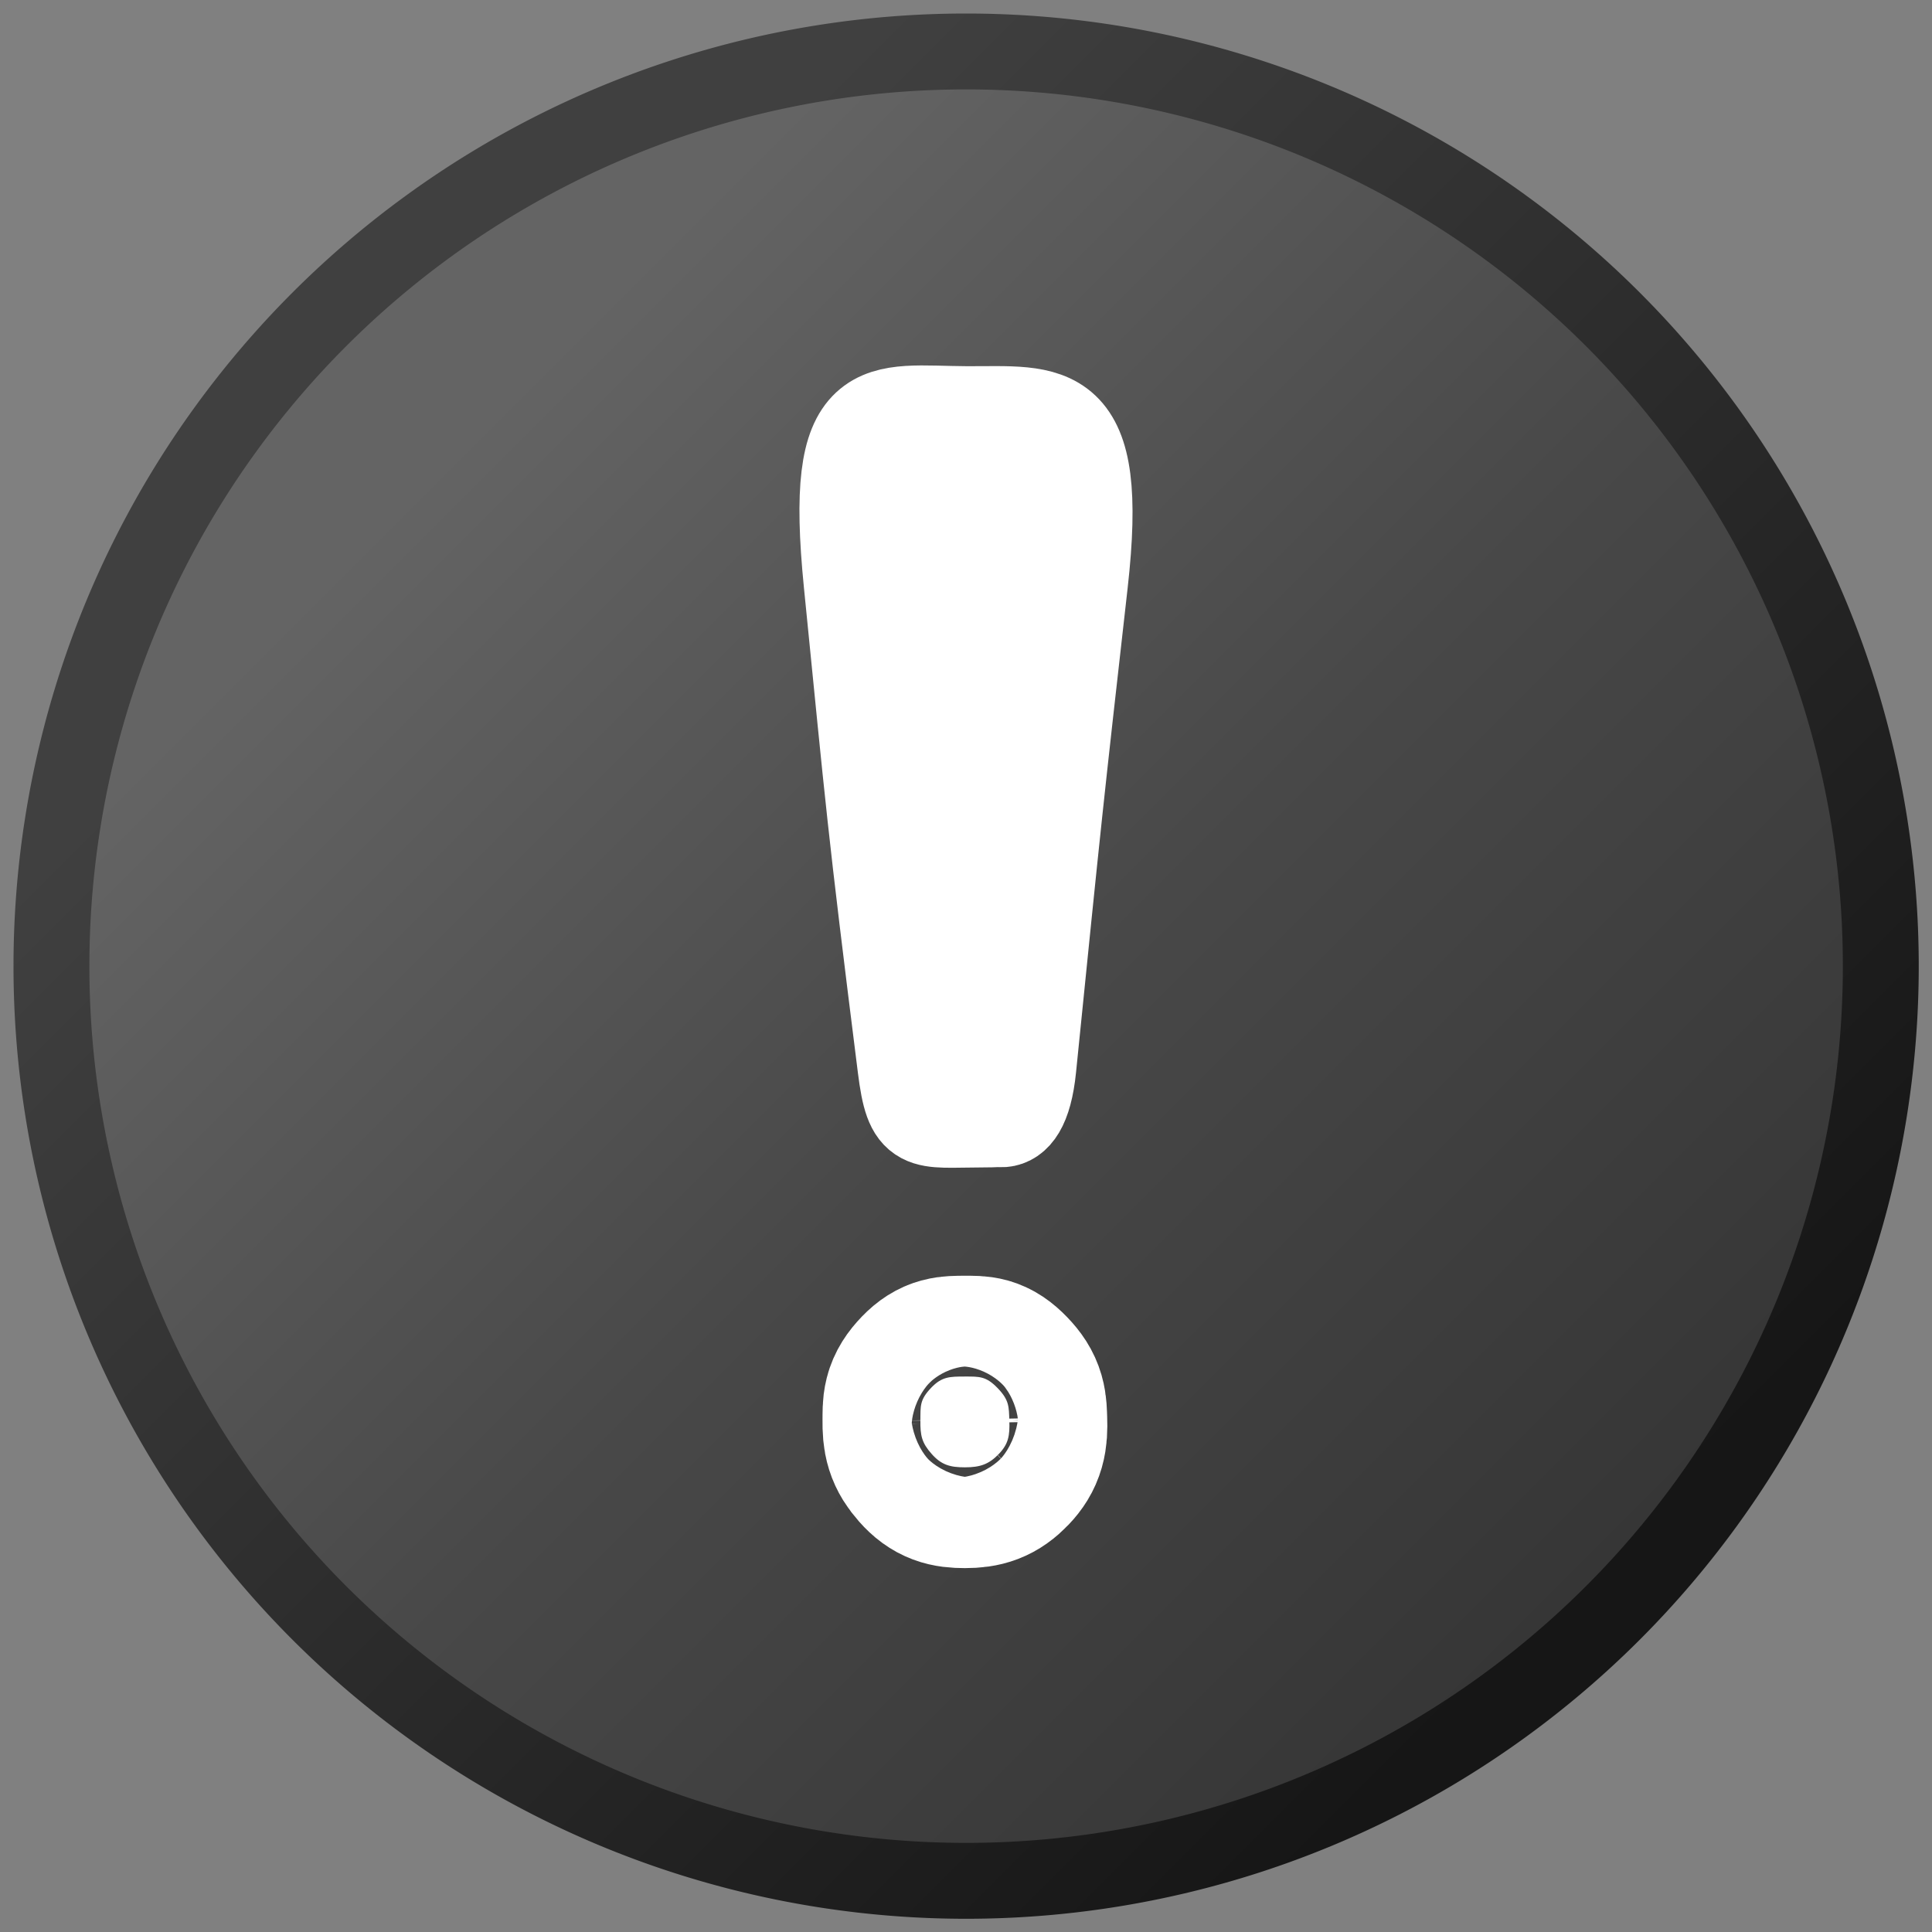 <?xml version="1.0" encoding="UTF-8" standalone="no"?>
<!-- Created with Inkscape (http://www.inkscape.org/) -->

<svg
   xmlns:osb="http://www.openswatchbook.org/uri/2009/osb"
   xmlns:dc="http://purl.org/dc/elements/1.1/"
   xmlns:cc="http://creativecommons.org/ns#"
   xmlns:rdf="http://www.w3.org/1999/02/22-rdf-syntax-ns#"
   xmlns:svg="http://www.w3.org/2000/svg"
   xmlns="http://www.w3.org/2000/svg"
   xmlns:xlink="http://www.w3.org/1999/xlink"
   xmlns:sodipodi="http://sodipodi.sourceforge.net/DTD/sodipodi-0.dtd"
   xmlns:inkscape="http://www.inkscape.org/namespaces/inkscape"
   width="64px"
   height="64px"
   id="svg2994"
   version="1.1"
   inkscape:version="0.48.5 r10040"
   sodipodi:docname="exclamation-in-ball32_mac.svg"
   inkscape:export-filename="/Users/aecreations/Documents/Graphics/Inkscape/Panic Button/icon.png"
   inkscape:export-xdpi="45"
   inkscape:export-ydpi="45">
  <rect width="100%" height="100%" fill="#808080" stroke="none"/>
  <defs
     id="defs2996">
    <linearGradient
       id="linearGradient3818">
      <stop
         id="stop3820"
         offset="0"
         style="stop-color:#404040;stop-opacity:1;" />
      <stop
         id="stop3824"
         offset="1"
         style="stop-color:#161616;stop-opacity:1;" />
    </linearGradient>
    <linearGradient
       id="linearGradient3782">
      <stop
         style="stop-color:#646464;stop-opacity:1;"
         offset="0"
         id="stop3784" />
      <stop
         id="stop3816"
         offset="0.512"
         style="stop-color:#484848;stop-opacity:1;" />
      <stop
         style="stop-color:#363636;stop-opacity:1;"
         offset="1"
         id="stop3786" />
    </linearGradient>
    <linearGradient
       inkscape:collect="always"
       xlink:href="#linearGradient3782"
       id="linearGradient3882"
       gradientUnits="userSpaceOnUse"
       x1="17.95"
       y1="27.159"
       x2="55.26"
       y2="64.469" />
    <linearGradient
       inkscape:collect="always"
       xlink:href="#linearGradient3818"
       id="linearGradient3884"
       gradientUnits="userSpaceOnUse"
       x1="17.95"
       y1="27.159"
       x2="55.26"
       y2="64.469" />
    <linearGradient
       y2="27.503"
       x2="26.622"
       y1="5.01"
       x1="4.406"
       gradientTransform="matrix(0.914,0,0,0.899,-42.261,6.373)"
       gradientUnits="userSpaceOnUse"
       id="linearGradient4671"
       xlink:href="#linearGradient10687"
       inkscape:collect="always" />
    <linearGradient
       y2="5.01"
       x2="4.406"
       y1="27.503"
       x1="26.622"
       gradientTransform="matrix(0.914,0,0,0.899,-42.261,6.373)"
       gradientUnits="userSpaceOnUse"
       id="linearGradient4669"
       xlink:href="#linearGradient10565"
       inkscape:collect="always" />
    <linearGradient
       y2="-14.906"
       x2="26.686"
       y1="-14.906"
       x1="16.122"
       gradientTransform="matrix(0.49,0,0,0.49,-8.961,25.425)"
       gradientUnits="userSpaceOnUse"
       id="linearGradient4665"
       xlink:href="#linearGradient10675-3"
       inkscape:collect="always" />
    <linearGradient
       gradientTransform="translate(-31.312,-27.831)"
       y2="25.097"
       x2="2.6"
       y1="29.563"
       x1="2.297"
       gradientUnits="userSpaceOnUse"
       id="linearGradient4660"
       xlink:href="#linearGradient4488"
       inkscape:collect="always" />
    <linearGradient
       y2="0.943"
       x2="17.008"
       y1="5.879"
       x1="16.966"
       gradientTransform="matrix(0.894,0,0,0.836,-40.332,-3.026)"
       gradientUnits="userSpaceOnUse"
       id="linearGradient4658"
       xlink:href="#linearGradient10667-0"
       inkscape:collect="always" />
    <linearGradient
       y2="22.48"
       x2="7.912"
       y1="27.124"
       x1="10.395"
       gradientTransform="matrix(0.564,0,0,0.554,-31.18,14.397)"
       gradientUnits="userSpaceOnUse"
       id="linearGradient4654"
       xlink:href="#linearGradient10712-8"
       inkscape:collect="always" />
    <linearGradient
       id="linearGradient4488">
      <stop
         style="stop-color:#562f13;stop-opacity:1;"
         offset="0"
         id="stop4490" />
      <stop
         style="stop-color:#934123;stop-opacity:1;"
         offset="1"
         id="stop4492" />
    </linearGradient>
    <linearGradient
       id="linearGradient10712">
      <stop
         id="stop10714"
         offset="0"
         style="stop-color:#cdc9ff;stop-opacity:1;" />
      <stop
         id="stop10716"
         offset="1"
         style="stop-color:#fdfdff;stop-opacity:1;" />
    </linearGradient>
    <linearGradient
       id="linearGradient10706">
      <stop
         id="stop10708"
         offset="0"
         style="stop-color:#ffffff;stop-opacity:0" />
      <stop
         id="stop10710"
         offset="1"
         style="stop-color:#55478b;stop-opacity:1;" />
    </linearGradient>
    <linearGradient
       id="linearGradient10687">
      <stop
         style="stop-color:#a59ccc;stop-opacity:1;"
         offset="0"
         id="stop10689" />
      <stop
         style="stop-color:#514484;stop-opacity:1;"
         offset="1"
         id="stop10691" />
    </linearGradient>
    <linearGradient
       id="linearGradient10675">
      <stop
         style="stop-color:#e3e1eb;stop-opacity:1;"
         offset="0"
         id="stop10677" />
      <stop
         style="stop-color:#9b85e3;stop-opacity:1;"
         offset="1"
         id="stop10679" />
    </linearGradient>
    <linearGradient
       id="linearGradient10667">
      <stop
         style="stop-color:#9082be;stop-opacity:1;"
         offset="0"
         id="stop10669" />
      <stop
         style="stop-color:#d2cce4;stop-opacity:1;"
         offset="1"
         id="stop10671" />
    </linearGradient>
    <linearGradient
       id="linearGradient10565">
      <stop
         style="stop-color:#d1cdff;stop-opacity:1;"
         offset="0"
         id="stop10567" />
      <stop
         style="stop-color:#f0f0ff;stop-opacity:1;"
         offset="1"
         id="stop10569" />
    </linearGradient>
    <linearGradient
       inkscape:collect="always"
       xlink:href="#linearGradient10565"
       id="linearGradient10571"
       x1="26.622"
       y1="27.503"
       x2="4.406"
       y2="5.01"
       gradientUnits="userSpaceOnUse"
       gradientTransform="matrix(0.914,0,0,0.899,-0.636,1.645)" />
    <linearGradient
       inkscape:collect="always"
       xlink:href="#linearGradient10687"
       id="linearGradient10693"
       x1="4.406"
       y1="5.01"
       x2="26.622"
       y2="27.503"
       gradientUnits="userSpaceOnUse"
       gradientTransform="matrix(0.914,0,0,0.899,-0.636,1.645)" />
    <linearGradient
       gradientTransform="matrix(1.07,0,0,1,-13.369,23.897)"
       gradientUnits="userSpaceOnUse"
       y2="1.324"
       x2="17.059"
       y1="5.879"
       x1="16.966"
       id="linearGradient3791"
       xlink:href="#linearGradient10667-0"
       inkscape:collect="always" />
    <linearGradient
       gradientTransform="matrix(0.675,0,0,0.662,6.473,9.631)"
       gradientUnits="userSpaceOnUse"
       y2="22.48"
       x2="7.912"
       y1="27.124"
       x1="10.395"
       id="linearGradient10728-8"
       xlink:href="#linearGradient10712-8"
       inkscape:collect="always" />
    <linearGradient
       gradientTransform="matrix(0.586,0,0,0.586,12.561,-5.434)"
       gradientUnits="userSpaceOnUse"
       y2="-14.906"
       x2="26.686"
       y1="-14.906"
       x1="16.122"
       id="linearGradient10681-8"
       xlink:href="#linearGradient10675-3"
       inkscape:collect="always" />
    <linearGradient
       id="linearGradient10565-4">
      <stop
         id="stop10567-6"
         offset="0"
         style="stop-color:#ada5ff;stop-opacity:1;" />
      <stop
         id="stop10569-7"
         offset="1"
         style="stop-color:#f0f0ff;stop-opacity:1;" />
    </linearGradient>
    <linearGradient
       id="linearGradient10667-0">
      <stop
         id="stop10669-8"
         offset="0"
         style="stop-color:#7b1914;stop-opacity:1;" />
      <stop
         id="stop10671-3"
         offset="1"
         style="stop-color:#d56d67;stop-opacity:1;" />
    </linearGradient>
    <linearGradient
       id="linearGradient10675-3">
      <stop
         id="stop10677-4"
         offset="0"
         style="stop-color:#e6e6e6;stop-opacity:1;" />
      <stop
         id="stop10679-9"
         offset="1"
         style="stop-color:#808080;stop-opacity:1;" />
    </linearGradient>
    <linearGradient
       id="linearGradient10687-1">
      <stop
         id="stop10689-3"
         offset="0"
         style="stop-color:#a59ccc;stop-opacity:1;" />
      <stop
         id="stop10691-2"
         offset="1"
         style="stop-color:#514484;stop-opacity:1;" />
    </linearGradient>
    <linearGradient
       id="linearGradient10706-0">
      <stop
         style="stop-color:#ffffff;stop-opacity:0"
         offset="0"
         id="stop10708-4" />
      <stop
         style="stop-color:#55478b;stop-opacity:1;"
         offset="1"
         id="stop10710-6" />
    </linearGradient>
    <linearGradient
       id="linearGradient10712-8">
      <stop
         style="stop-color:#a87c68;stop-opacity:1;"
         offset="0"
         id="stop10714-6" />
      <stop
         style="stop-color:#e7d9d3;stop-opacity:1;"
         offset="1"
         id="stop10716-6" />
    </linearGradient>
    <linearGradient
       osb:paint="solid"
       id="linearGradient10774">
      <stop
         id="stop10776"
         offset="0"
         style="stop-color:#ffffff;stop-opacity:1;" />
    </linearGradient>
    <linearGradient
       inkscape:collect="always"
       xlink:href="#linearGradient10712-8"
       id="linearGradient9451"
       gradientUnits="userSpaceOnUse"
       gradientTransform="matrix(0.675,0,0,0.662,-28.632,10.804)"
       x1="10.395"
       y1="27.124"
       x2="7.912"
       y2="22.48" />
    <linearGradient
       inkscape:collect="always"
       xlink:href="#linearGradient10667-0"
       id="linearGradient9455"
       gradientUnits="userSpaceOnUse"
       gradientTransform="matrix(1.07,0,0,1,-37.681,-1.454)"
       x1="16.966"
       y1="5.879"
       x2="17.059"
       y2="1.324" />
    <linearGradient
       inkscape:collect="always"
       xlink:href="#linearGradient10675-3"
       id="linearGradient9458"
       gradientUnits="userSpaceOnUse"
       gradientTransform="matrix(0.586,0,0,0.586,-9.817,19.746)"
       x1="16.122"
       y1="-14.906"
       x2="26.686"
       y2="-14.906" />
    <linearGradient
       y2="-14.906"
       x2="26.686"
       y1="-14.906"
       x1="16.122"
       gradientTransform="matrix(1.056,-2.1425195e-8,0,1.056,32.303,-8.814)"
       gradientUnits="userSpaceOnUse"
       id="linearGradient8861"
       xlink:href="#linearGradient10675-0"
       inkscape:collect="always" />
    <linearGradient
       y2="1.324"
       x2="17.059"
       y1="5.879"
       x1="16.966"
       gradientTransform="matrix(1.926,-6.0812152e-8,5.6850449e-8,1.801,-25.338,52.595)"
       gradientUnits="userSpaceOnUse"
       id="linearGradient8858"
       xlink:href="#linearGradient10667-3"
       inkscape:collect="always" />
    <linearGradient
       y2="22.48"
       x2="7.912"
       y1="27.124"
       x1="10.395"
       gradientTransform="matrix(1.215,0,0,1.192,17.933,24.668)"
       gradientUnits="userSpaceOnUse"
       id="linearGradient8854"
       xlink:href="#linearGradient10712-0"
       inkscape:collect="always" />
    <linearGradient
       id="linearGradient10774-3"
       osb:paint="solid">
      <stop
         style="stop-color:#ffffff;stop-opacity:1;"
         offset="0"
         id="stop10776-8" />
    </linearGradient>
    <linearGradient
       id="linearGradient10712-0">
      <stop
         id="stop10714-8"
         offset="0"
         style="stop-color:#cdc9ff;stop-opacity:1;" />
      <stop
         id="stop10716-7"
         offset="1"
         style="stop-color:#fdfdff;stop-opacity:1;" />
    </linearGradient>
    <linearGradient
       id="linearGradient10706-6">
      <stop
         id="stop10708-6"
         offset="0"
         style="stop-color:#ffffff;stop-opacity:0" />
      <stop
         id="stop10710-2"
         offset="1"
         style="stop-color:#55478b;stop-opacity:1;" />
    </linearGradient>
    <linearGradient
       id="linearGradient10687-8">
      <stop
         style="stop-color:#a59ccc;stop-opacity:1;"
         offset="0"
         id="stop10689-2" />
      <stop
         style="stop-color:#514484;stop-opacity:1;"
         offset="1"
         id="stop10691-1" />
    </linearGradient>
    <linearGradient
       id="linearGradient10675-0">
      <stop
         style="stop-color:#e3e1eb;stop-opacity:1;"
         offset="0"
         id="stop10677-2" />
      <stop
         style="stop-color:#9b85e3;stop-opacity:1;"
         offset="1"
         id="stop10679-6" />
    </linearGradient>
    <linearGradient
       id="linearGradient10667-3">
      <stop
         style="stop-color:#a79ccc;stop-opacity:1;"
         offset="0"
         id="stop10669-7" />
      <stop
         style="stop-color:#eeebf5;stop-opacity:1;"
         offset="1"
         id="stop10671-5" />
    </linearGradient>
    <linearGradient
       id="linearGradient10565-3">
      <stop
         style="stop-color:#ada5ff;stop-opacity:1;"
         offset="0"
         id="stop10567-3" />
      <stop
         style="stop-color:#f0f0ff;stop-opacity:1;"
         offset="1"
         id="stop10569-4" />
    </linearGradient>
    <linearGradient
       y2="64.469"
       x2="55.26"
       y1="27.159"
       x1="17.95"
       gradientUnits="userSpaceOnUse"
       id="linearGradient8504"
       xlink:href="#linearGradient3782-1"
       inkscape:collect="always" />
    <linearGradient
       y2="64.469"
       x2="55.26"
       y1="27.159"
       x1="17.95"
       gradientUnits="userSpaceOnUse"
       id="linearGradient8494"
       xlink:href="#linearGradient9103"
       inkscape:collect="always" />
    <linearGradient
       y2="64.469"
       x2="55.26"
       y1="27.159"
       x1="17.95"
       gradientUnits="userSpaceOnUse"
       id="linearGradient8492"
       xlink:href="#linearGradient3818-0"
       inkscape:collect="always" />
    <linearGradient
       gradientTransform="matrix(0.885,0,0,0.885,-0.631,-4.878)"
       y2="64.469"
       x2="55.26"
       y1="27.159"
       x1="17.95"
       gradientUnits="userSpaceOnUse"
       id="linearGradient8490"
       xlink:href="#linearGradient3782-1"
       inkscape:collect="always" />
    <linearGradient
       y2="64.469"
       x2="55.26"
       y1="27.159"
       x1="17.95"
       gradientUnits="userSpaceOnUse"
       id="linearGradient3884-8"
       xlink:href="#linearGradient3818-0"
       inkscape:collect="always" />
    <linearGradient
       y2="64.469"
       x2="55.26"
       y1="27.159"
       x1="17.95"
       gradientUnits="userSpaceOnUse"
       id="linearGradient3882-3"
       xlink:href="#linearGradient3782-1"
       inkscape:collect="always" />
    <linearGradient
       id="linearGradient3782-1">
      <stop
         id="stop3784-36"
         offset="0"
         style="stop-color:#bfb5fb;stop-opacity:1;" />
      <stop
         style="stop-color:#998af8;stop-opacity:1;"
         offset="0.512"
         id="stop3816-4" />
      <stop
         id="stop3786-5"
         offset="1"
         style="stop-color:#604bb5;stop-opacity:1;" />
    </linearGradient>
    <linearGradient
       id="linearGradient3818-0">
      <stop
         style="stop-color:#a59bcd;stop-opacity:1;"
         offset="0"
         id="stop3820-7" />
      <stop
         style="stop-color:#262040;stop-opacity:1;"
         offset="1"
         id="stop3824-7" />
    </linearGradient>
    <linearGradient
       id="linearGradient8496">
      <stop
         style="stop-color:#d8d4ff;stop-opacity:1;"
         offset="0"
         id="stop8498" />
      <stop
         id="stop8500"
         offset="0.512"
         style="stop-color:#9084c0;stop-opacity:1;" />
      <stop
         style="stop-color:#483c78;stop-opacity:1;"
         offset="1"
         id="stop8502" />
    </linearGradient>
    <linearGradient
       id="linearGradient9103">
      <stop
         id="stop9105"
         offset="0"
         style="stop-color:#a597f9;stop-opacity:1;" />
      <stop
         id="stop9107"
         offset="1"
         style="stop-color:#3c327e;stop-opacity:1;" />
    </linearGradient>
    <linearGradient
       inkscape:collect="always"
       xlink:href="#linearGradient10712-0"
       id="linearGradient9891"
       gradientUnits="userSpaceOnUse"
       gradientTransform="matrix(1.215,0,0,1.192,-55.975,-8.525)"
       x1="10.395"
       y1="27.124"
       x2="7.912"
       y2="22.48" />
    <linearGradient
       inkscape:collect="always"
       xlink:href="#linearGradient10667-3"
       id="linearGradient9895"
       gradientUnits="userSpaceOnUse"
       gradientTransform="matrix(1.926,-6.0812152e-8,5.6850449e-8,1.801,-49.972,-24.588)"
       x1="16.966"
       y1="5.879"
       x2="17.059"
       y2="1.324" />
    <linearGradient
       inkscape:collect="always"
       xlink:href="#linearGradient10675-0"
       id="linearGradient9898"
       gradientUnits="userSpaceOnUse"
       gradientTransform="matrix(1.056,-2.1425195e-8,0,1.056,-41.704,18.297)"
       x1="16.122"
       y1="-14.906"
       x2="26.686"
       y2="-14.906" />
    <linearGradient
       inkscape:collect="always"
       xlink:href="#linearGradient3782-1"
       id="linearGradient9911"
       gradientUnits="userSpaceOnUse"
       x1="17.95"
       y1="27.159"
       x2="55.26"
       y2="64.469" />
    <linearGradient
       inkscape:collect="always"
       xlink:href="#linearGradient9103"
       id="linearGradient9913"
       gradientUnits="userSpaceOnUse"
       x1="17.95"
       y1="27.159"
       x2="55.26"
       y2="64.469" />
    <linearGradient
       inkscape:collect="always"
       xlink:href="#linearGradient3782-1"
       id="linearGradient9920"
       gradientUnits="userSpaceOnUse"
       x1="17.95"
       y1="27.159"
       x2="55.26"
       y2="64.469" />
    <linearGradient
       inkscape:collect="always"
       xlink:href="#linearGradient9103"
       id="linearGradient9922"
       gradientUnits="userSpaceOnUse"
       x1="17.95"
       y1="27.159"
       x2="55.26"
       y2="64.469" />
    <filter
       id="filter4333"
       inkscape:label="Clean edges"
       inkscape:menu="ABCs"
       inkscape:menu-tooltip="Removes or decreases glows and jaggeries around objects edges after applying some filters"
       height="1"
       width="1"
       y="0"
       x="0"
       color-interpolation-filters="sRGB">
      <feGaussianBlur
         id="feGaussianBlur4335"
         result="result6"
         stdDeviation="0.4" />
      <feComposite
         in2="result6"
         id="feComposite4337"
         operator="in"
         in="SourceGraphic"
         result="result7" />
      <feComposite
         in2="result7"
         id="feComposite4339"
         operator="in"
         result="result8"
         in="result7" />
    </filter>
    <linearGradient
       inkscape:collect="always"
       xlink:href="#linearGradient10712-8"
       id="linearGradient5730"
       gradientUnits="userSpaceOnUse"
       gradientTransform="matrix(0.564,0,0,0.554,10.445,9.669)"
       x1="10.395"
       y1="27.124"
       x2="7.912"
       y2="22.48" />
    <linearGradient
       inkscape:collect="always"
       xlink:href="#linearGradient10667-0"
       id="linearGradient5734"
       gradientUnits="userSpaceOnUse"
       gradientTransform="matrix(0.894,0,0,0.836,-9.02,24.805)"
       x1="16.966"
       y1="5.879"
       x2="17.008"
       y2="0.943" />
    <linearGradient
       inkscape:collect="always"
       xlink:href="#linearGradient10675-3"
       id="linearGradient5737"
       gradientUnits="userSpaceOnUse"
       gradientTransform="matrix(0.49,0,0,0.49,15.057,-6.856)"
       x1="16.122"
       y1="-14.906"
       x2="26.686"
       y2="-14.906" />
    <linearGradient
       inkscape:collect="always"
       xlink:href="#linearGradient4488"
       id="linearGradient4494"
       x1="2.297"
       y1="29.563"
       x2="2.6"
       y2="25.097"
       gradientUnits="userSpaceOnUse" />
    <linearGradient
       id="linearGradient3818-1">
      <stop
         id="stop3820-6"
         offset="0"
         style="stop-color:#7e7b7b;stop-opacity:1;" />
      <stop
         id="stop3824-4"
         offset="1"
         style="stop-color:#453b3b;stop-opacity:1;" />
    </linearGradient>
    <linearGradient
       id="linearGradient3782-3">
      <stop
         style="stop-color:#acacac;stop-opacity:0.98;"
         offset="0"
         id="stop3784-3" />
      <stop
         style="stop-color:#5a5656;stop-opacity:0.98;"
         offset="1"
         id="stop3786-0" />
    </linearGradient>
    <linearGradient
       inkscape:collect="always"
       xlink:href="#linearGradient3782-3"
       id="linearGradient3882-4"
       gradientUnits="userSpaceOnUse"
       x1="16.61"
       y1="25.818"
       x2="54.257"
       y2="63.465" />
    <linearGradient
       inkscape:collect="always"
       xlink:href="#linearGradient3818-1"
       id="linearGradient3884-0"
       gradientUnits="userSpaceOnUse"
       x1="16.61"
       y1="25.818"
       x2="54.257"
       y2="63.465" />
    <linearGradient
       y2="74.818"
       x2="65.61"
       y1="26.482"
       x1="17.274"
       gradientUnits="userSpaceOnUse"
       id="linearGradient3884-5"
       xlink:href="#linearGradient3818-7"
       inkscape:collect="always" />
    <linearGradient
       y2="74.818"
       x2="65.61"
       y1="26.482"
       x1="17.274"
       gradientUnits="userSpaceOnUse"
       id="linearGradient3882-2"
       xlink:href="#linearGradient3782-9"
       inkscape:collect="always" />
    <linearGradient
       id="linearGradient3782-9">
      <stop
         id="stop3784-0"
         offset="0"
         style="stop-color:#ffa603;stop-opacity:0.98;" />
      <stop
         id="stop3786-1"
         offset="1"
         style="stop-color:#ff3c03;stop-opacity:0.98;" />
    </linearGradient>
    <linearGradient
       id="linearGradient3818-7">
      <stop
         style="stop-color:#c49317;stop-opacity:1;"
         offset="0"
         id="stop3820-4" />
      <stop
         style="stop-color:#9f2424;stop-opacity:1;"
         offset="1"
         id="stop3824-9" />
    </linearGradient>
    <linearGradient
       id="linearGradient3782-5">
      <stop
         id="stop3784-9"
         offset="0"
         style="stop-color:#ffa603;stop-opacity:0.98;" />
      <stop
         style="stop-color:#ff8903;stop-opacity:0.98;"
         offset="0.319"
         id="stop3816-8" />
      <stop
         id="stop3786-8"
         offset="1"
         style="stop-color:#ff3c03;stop-opacity:0.98;" />
    </linearGradient>
    <linearGradient
       id="linearGradient3818-8">
      <stop
         style="stop-color:#c49317;stop-opacity:1;"
         offset="0"
         id="stop3820-2" />
      <stop
         style="stop-color:#9f2424;stop-opacity:1;"
         offset="1"
         id="stop3824-8" />
    </linearGradient>
    <linearGradient
       id="linearGradient4488-7">
      <stop
         style="stop-color:#562f13;stop-opacity:1;"
         offset="0"
         id="stop4490-3" />
      <stop
         style="stop-color:#934123;stop-opacity:1;"
         offset="1"
         id="stop4492-4" />
    </linearGradient>
    <linearGradient
       id="linearGradient10712-86">
      <stop
         id="stop10714-3"
         offset="0"
         style="stop-color:#cdc9ff;stop-opacity:1;" />
      <stop
         id="stop10716-0"
         offset="1"
         style="stop-color:#fdfdff;stop-opacity:1;" />
    </linearGradient>
    <linearGradient
       id="linearGradient10706-4">
      <stop
         id="stop10708-9"
         offset="0"
         style="stop-color:#ffffff;stop-opacity:0" />
      <stop
         id="stop10710-4"
         offset="1"
         style="stop-color:#55478b;stop-opacity:1;" />
    </linearGradient>
    <linearGradient
       id="linearGradient10687-5">
      <stop
         style="stop-color:#a59ccc;stop-opacity:1;"
         offset="0"
         id="stop10689-21" />
      <stop
         style="stop-color:#514484;stop-opacity:1;"
         offset="1"
         id="stop10691-26" />
    </linearGradient>
    <linearGradient
       id="linearGradient10675-4">
      <stop
         style="stop-color:#e3e1eb;stop-opacity:1;"
         offset="0"
         id="stop10677-0" />
      <stop
         style="stop-color:#9b85e3;stop-opacity:1;"
         offset="1"
         id="stop10679-69" />
    </linearGradient>
    <linearGradient
       id="linearGradient10667-6">
      <stop
         style="stop-color:#9082be;stop-opacity:1;"
         offset="0"
         id="stop10669-9" />
      <stop
         style="stop-color:#d2cce4;stop-opacity:1;"
         offset="1"
         id="stop10671-0" />
    </linearGradient>
    <linearGradient
       id="linearGradient10565-1">
      <stop
         style="stop-color:#d1cdff;stop-opacity:1;"
         offset="0"
         id="stop10567-0" />
      <stop
         style="stop-color:#f0f0ff;stop-opacity:1;"
         offset="1"
         id="stop10569-0" />
    </linearGradient>
    <linearGradient
       gradientTransform="matrix(1.07,0,0,1,-13.369,23.897)"
       gradientUnits="userSpaceOnUse"
       y2="1.324"
       x2="17.059"
       y1="5.879"
       x1="16.966"
       id="linearGradient3791-9"
       xlink:href="#linearGradient10667-0-6"
       inkscape:collect="always" />
    <linearGradient
       gradientTransform="matrix(0.675,0,0,0.662,6.473,9.631)"
       gradientUnits="userSpaceOnUse"
       y2="22.48"
       x2="7.912"
       y1="27.124"
       x1="10.395"
       id="linearGradient10728-8-7"
       xlink:href="#linearGradient10712-8-9"
       inkscape:collect="always" />
    <linearGradient
       gradientTransform="matrix(0.586,0,0,0.586,12.561,-5.434)"
       gradientUnits="userSpaceOnUse"
       y2="-14.906"
       x2="26.686"
       y1="-14.906"
       x1="16.122"
       id="linearGradient10681-8-2"
       xlink:href="#linearGradient10675-3-6"
       inkscape:collect="always" />
    <linearGradient
       id="linearGradient10565-4-9">
      <stop
         id="stop10567-6-2"
         offset="0"
         style="stop-color:#ada5ff;stop-opacity:1;" />
      <stop
         id="stop10569-7-6"
         offset="1"
         style="stop-color:#f0f0ff;stop-opacity:1;" />
    </linearGradient>
    <linearGradient
       id="linearGradient10667-0-6">
      <stop
         id="stop10669-8-2"
         offset="0"
         style="stop-color:#7b1914;stop-opacity:1;" />
      <stop
         id="stop10671-3-4"
         offset="1"
         style="stop-color:#d56d67;stop-opacity:1;" />
    </linearGradient>
    <linearGradient
       id="linearGradient10675-3-6">
      <stop
         id="stop10677-4-6"
         offset="0"
         style="stop-color:#e6e6e6;stop-opacity:1;" />
      <stop
         id="stop10679-9-5"
         offset="1"
         style="stop-color:#808080;stop-opacity:1;" />
    </linearGradient>
    <linearGradient
       id="linearGradient10687-1-7">
      <stop
         id="stop10689-3-1"
         offset="0"
         style="stop-color:#a59ccc;stop-opacity:1;" />
      <stop
         id="stop10691-2-5"
         offset="1"
         style="stop-color:#514484;stop-opacity:1;" />
    </linearGradient>
    <linearGradient
       id="linearGradient10706-0-4">
      <stop
         style="stop-color:#ffffff;stop-opacity:0"
         offset="0"
         id="stop10708-4-4" />
      <stop
         style="stop-color:#55478b;stop-opacity:1;"
         offset="1"
         id="stop10710-6-1" />
    </linearGradient>
    <linearGradient
       id="linearGradient10712-8-9">
      <stop
         style="stop-color:#a87c68;stop-opacity:1;"
         offset="0"
         id="stop10714-6-7" />
      <stop
         style="stop-color:#e7d9d3;stop-opacity:1;"
         offset="1"
         id="stop10716-6-7" />
    </linearGradient>
    <linearGradient
       osb:paint="solid"
       id="linearGradient10774-7">
      <stop
         id="stop10776-7"
         offset="0"
         style="stop-color:#ffffff;stop-opacity:1;" />
    </linearGradient>
    <linearGradient
       inkscape:collect="always"
       xlink:href="#linearGradient10712-8-9"
       id="linearGradient9451-7"
       gradientUnits="userSpaceOnUse"
       gradientTransform="matrix(0.675,0,0,0.662,-28.632,10.804)"
       x1="10.395"
       y1="27.124"
       x2="7.912"
       y2="22.48" />
    <linearGradient
       inkscape:collect="always"
       xlink:href="#linearGradient10667-0-6"
       id="linearGradient9455-8"
       gradientUnits="userSpaceOnUse"
       gradientTransform="matrix(1.07,0,0,1,-37.681,-1.454)"
       x1="16.966"
       y1="5.879"
       x2="17.059"
       y2="1.324" />
    <linearGradient
       inkscape:collect="always"
       xlink:href="#linearGradient10675-3-6"
       id="linearGradient9458-4"
       gradientUnits="userSpaceOnUse"
       gradientTransform="matrix(0.586,0,0,0.586,-9.817,19.746)"
       x1="16.122"
       y1="-14.906"
       x2="26.686"
       y2="-14.906" />
    <linearGradient
       y2="-14.906"
       x2="26.686"
       y1="-14.906"
       x1="16.122"
       gradientTransform="matrix(1.056,-2.1425195e-8,0,1.056,32.303,-8.814)"
       gradientUnits="userSpaceOnUse"
       id="linearGradient8861-4"
       xlink:href="#linearGradient10675-0-7"
       inkscape:collect="always" />
    <linearGradient
       y2="1.324"
       x2="17.059"
       y1="5.879"
       x1="16.966"
       gradientTransform="matrix(1.926,-6.0812152e-8,5.6850449e-8,1.801,-25.338,52.595)"
       gradientUnits="userSpaceOnUse"
       id="linearGradient8858-8"
       xlink:href="#linearGradient10667-3-2"
       inkscape:collect="always" />
    <linearGradient
       y2="22.48"
       x2="7.912"
       y1="27.124"
       x1="10.395"
       gradientTransform="matrix(1.215,0,0,1.192,17.933,24.668)"
       gradientUnits="userSpaceOnUse"
       id="linearGradient8854-5"
       xlink:href="#linearGradient10712-0-0"
       inkscape:collect="always" />
    <linearGradient
       id="linearGradient10774-3-1"
       osb:paint="solid">
      <stop
         style="stop-color:#ffffff;stop-opacity:1;"
         offset="0"
         id="stop10776-8-1" />
    </linearGradient>
    <linearGradient
       id="linearGradient10712-0-0">
      <stop
         id="stop10714-8-8"
         offset="0"
         style="stop-color:#cdc9ff;stop-opacity:1;" />
      <stop
         id="stop10716-7-1"
         offset="1"
         style="stop-color:#fdfdff;stop-opacity:1;" />
    </linearGradient>
    <linearGradient
       id="linearGradient10706-6-0">
      <stop
         id="stop10708-6-4"
         offset="0"
         style="stop-color:#ffffff;stop-opacity:0" />
      <stop
         id="stop10710-2-1"
         offset="1"
         style="stop-color:#55478b;stop-opacity:1;" />
    </linearGradient>
    <linearGradient
       id="linearGradient10687-8-6">
      <stop
         style="stop-color:#a59ccc;stop-opacity:1;"
         offset="0"
         id="stop10689-2-0" />
      <stop
         style="stop-color:#514484;stop-opacity:1;"
         offset="1"
         id="stop10691-1-2" />
    </linearGradient>
    <linearGradient
       id="linearGradient10675-0-7">
      <stop
         style="stop-color:#e3e1eb;stop-opacity:1;"
         offset="0"
         id="stop10677-2-0" />
      <stop
         style="stop-color:#9b85e3;stop-opacity:1;"
         offset="1"
         id="stop10679-6-6" />
    </linearGradient>
    <linearGradient
       id="linearGradient10667-3-2">
      <stop
         style="stop-color:#a79ccc;stop-opacity:1;"
         offset="0"
         id="stop10669-7-3" />
      <stop
         style="stop-color:#eeebf5;stop-opacity:1;"
         offset="1"
         id="stop10671-5-9" />
    </linearGradient>
    <linearGradient
       id="linearGradient10565-3-6">
      <stop
         style="stop-color:#ada5ff;stop-opacity:1;"
         offset="0"
         id="stop10567-3-4" />
      <stop
         style="stop-color:#f0f0ff;stop-opacity:1;"
         offset="1"
         id="stop10569-4-4" />
    </linearGradient>
    <linearGradient
       y2="64.469"
       x2="55.26"
       y1="27.159"
       x1="17.95"
       gradientUnits="userSpaceOnUse"
       id="linearGradient8504-9"
       xlink:href="#linearGradient3782-1-7"
       inkscape:collect="always" />
    <linearGradient
       y2="64.469"
       x2="55.26"
       y1="27.159"
       x1="17.95"
       gradientUnits="userSpaceOnUse"
       id="linearGradient8494-1"
       xlink:href="#linearGradient9103-4"
       inkscape:collect="always" />
    <linearGradient
       y2="64.469"
       x2="55.26"
       y1="27.159"
       x1="17.95"
       gradientUnits="userSpaceOnUse"
       id="linearGradient8492-8"
       xlink:href="#linearGradient3818-0-1"
       inkscape:collect="always" />
    <linearGradient
       gradientTransform="matrix(0.885,0,0,0.885,-0.631,-4.878)"
       y2="64.469"
       x2="55.26"
       y1="27.159"
       x1="17.95"
       gradientUnits="userSpaceOnUse"
       id="linearGradient8490-7"
       xlink:href="#linearGradient3782-1-7"
       inkscape:collect="always" />
    <linearGradient
       y2="64.469"
       x2="55.26"
       y1="27.159"
       x1="17.95"
       gradientUnits="userSpaceOnUse"
       id="linearGradient3884-8-7"
       xlink:href="#linearGradient3818-0-1"
       inkscape:collect="always" />
    <linearGradient
       y2="64.469"
       x2="55.26"
       y1="27.159"
       x1="17.95"
       gradientUnits="userSpaceOnUse"
       id="linearGradient3882-3-2"
       xlink:href="#linearGradient3782-1-7"
       inkscape:collect="always" />
    <linearGradient
       id="linearGradient3782-1-7">
      <stop
         id="stop3784-36-9"
         offset="0"
         style="stop-color:#bfb5fb;stop-opacity:1;" />
      <stop
         style="stop-color:#998af8;stop-opacity:1;"
         offset="0.512"
         id="stop3816-4-4" />
      <stop
         id="stop3786-5-5"
         offset="1"
         style="stop-color:#604bb5;stop-opacity:1;" />
    </linearGradient>
    <linearGradient
       id="linearGradient3818-0-1">
      <stop
         style="stop-color:#a59bcd;stop-opacity:1;"
         offset="0"
         id="stop3820-7-8" />
      <stop
         style="stop-color:#262040;stop-opacity:1;"
         offset="1"
         id="stop3824-7-9" />
    </linearGradient>
    <linearGradient
       id="linearGradient8496-4">
      <stop
         style="stop-color:#d8d4ff;stop-opacity:1;"
         offset="0"
         id="stop8498-6" />
      <stop
         id="stop8500-2"
         offset="0.512"
         style="stop-color:#9084c0;stop-opacity:1;" />
      <stop
         style="stop-color:#483c78;stop-opacity:1;"
         offset="1"
         id="stop8502-1" />
    </linearGradient>
    <linearGradient
       id="linearGradient9103-4">
      <stop
         id="stop9105-7"
         offset="0"
         style="stop-color:#a597f9;stop-opacity:1;" />
      <stop
         id="stop9107-5"
         offset="1"
         style="stop-color:#3c327e;stop-opacity:1;" />
    </linearGradient>
    <linearGradient
       inkscape:collect="always"
       xlink:href="#linearGradient10712-0-0"
       id="linearGradient9891-1"
       gradientUnits="userSpaceOnUse"
       gradientTransform="matrix(1.215,0,0,1.192,-55.975,-8.525)"
       x1="10.395"
       y1="27.124"
       x2="7.912"
       y2="22.48" />
    <linearGradient
       inkscape:collect="always"
       xlink:href="#linearGradient10667-3-2"
       id="linearGradient9895-8"
       gradientUnits="userSpaceOnUse"
       gradientTransform="matrix(1.926,-6.0812152e-8,5.6850449e-8,1.801,-49.972,-24.588)"
       x1="16.966"
       y1="5.879"
       x2="17.059"
       y2="1.324" />
    <linearGradient
       inkscape:collect="always"
       xlink:href="#linearGradient10675-0-7"
       id="linearGradient9898-7"
       gradientUnits="userSpaceOnUse"
       gradientTransform="matrix(1.056,-2.1425195e-8,0,1.056,-41.704,18.297)"
       x1="16.122"
       y1="-14.906"
       x2="26.686"
       y2="-14.906" />
    <linearGradient
       inkscape:collect="always"
       xlink:href="#linearGradient3782-1-7"
       id="linearGradient9911-2"
       gradientUnits="userSpaceOnUse"
       x1="17.95"
       y1="27.159"
       x2="55.26"
       y2="64.469" />
    <linearGradient
       inkscape:collect="always"
       xlink:href="#linearGradient9103-4"
       id="linearGradient9913-0"
       gradientUnits="userSpaceOnUse"
       x1="17.95"
       y1="27.159"
       x2="55.26"
       y2="64.469" />
    <filter
       id="filter4333-0"
       inkscape:label="Clean edges"
       inkscape:menu="ABCs"
       inkscape:menu-tooltip="Removes or decreases glows and jaggeries around objects edges after applying some filters"
       height="1"
       width="1"
       y="0"
       x="0"
       color-interpolation-filters="sRGB">
      <feGaussianBlur
         id="feGaussianBlur4335-5"
         result="result6"
         stdDeviation="0.4" />
      <feComposite
         in2="result6"
         id="feComposite4337-7"
         operator="in"
         in="SourceGraphic"
         result="result7" />
      <feComposite
         in2="result7"
         id="feComposite4339-7"
         operator="in"
         result="result8"
         in="result7" />
    </filter>
    <linearGradient
       id="linearGradient3818-1-4">
      <stop
         id="stop3820-6-0"
         offset="0"
         style="stop-color:#7e7b7b;stop-opacity:1;" />
      <stop
         id="stop3824-4-0"
         offset="1"
         style="stop-color:#453b3b;stop-opacity:1;" />
    </linearGradient>
    <linearGradient
       id="linearGradient3782-3-5">
      <stop
         style="stop-color:#acacac;stop-opacity:0.98;"
         offset="0"
         id="stop3784-3-8" />
      <stop
         style="stop-color:#5a5656;stop-opacity:0.98;"
         offset="1"
         id="stop3786-0-7" />
    </linearGradient>
    <linearGradient
       inkscape:collect="always"
       xlink:href="#linearGradient3782-3-5"
       id="linearGradient3882-4-5"
       gradientUnits="userSpaceOnUse"
       x1="16.61"
       y1="25.818"
       x2="54.257"
       y2="63.465" />
    <linearGradient
       inkscape:collect="always"
       xlink:href="#linearGradient3818-1-4"
       id="linearGradient3884-0-4"
       gradientUnits="userSpaceOnUse"
       x1="16.61"
       y1="25.818"
       x2="54.257"
       y2="63.465" />
    <linearGradient
       y2="74.818"
       x2="65.61"
       y1="26.482"
       x1="17.274"
       gradientUnits="userSpaceOnUse"
       id="linearGradient3884-5-4"
       xlink:href="#linearGradient3818-7-0"
       inkscape:collect="always" />
    <linearGradient
       y2="74.818"
       x2="65.61"
       y1="26.482"
       x1="17.274"
       gradientUnits="userSpaceOnUse"
       id="linearGradient3882-2-1"
       xlink:href="#linearGradient3782-9-8"
       inkscape:collect="always" />
    <linearGradient
       id="linearGradient3782-9-8">
      <stop
         id="stop3784-0-6"
         offset="0"
         style="stop-color:#ffa603;stop-opacity:0.98;" />
      <stop
         id="stop3786-1-9"
         offset="1"
         style="stop-color:#ff3c03;stop-opacity:0.98;" />
    </linearGradient>
    <linearGradient
       id="linearGradient3818-7-0">
      <stop
         style="stop-color:#c49317;stop-opacity:1;"
         offset="0"
         id="stop3820-4-4" />
      <stop
         style="stop-color:#9f2424;stop-opacity:1;"
         offset="1"
         id="stop3824-9-4" />
    </linearGradient>
    <linearGradient
       y2="74.818"
       x2="65.61"
       y1="28.607"
       x1="19.399"
       gradientUnits="userSpaceOnUse"
       id="linearGradient3884-3"
       xlink:href="#linearGradient3818-9"
       inkscape:collect="always" />
    <linearGradient
       y2="74.818"
       x2="65.61"
       y1="28.607"
       x1="19.399"
       gradientUnits="userSpaceOnUse"
       id="linearGradient3882-6"
       xlink:href="#linearGradient3782-32"
       inkscape:collect="always" />
    <linearGradient
       id="linearGradient3782-32">
      <stop
         id="stop3784-4"
         offset="0"
         style="stop-color:#ffa603;stop-opacity:0.98;" />
      <stop
         style="stop-color:#ff8903;stop-opacity:0.98;"
         offset="0.319"
         id="stop3816-3" />
      <stop
         id="stop3786-9"
         offset="1"
         style="stop-color:#ff3c03;stop-opacity:0.98;" />
    </linearGradient>
    <linearGradient
       id="linearGradient3818-9">
      <stop
         style="stop-color:#c49317;stop-opacity:1;"
         offset="0"
         id="stop3820-29" />
      <stop
         style="stop-color:#9f2424;stop-opacity:1;"
         offset="1"
         id="stop3824-41" />
    </linearGradient>
  </defs>
  <sodipodi:namedview
     id="base"
     pagecolor="#ffffff"
     bordercolor="#666666"
     borderopacity="1.0"
     inkscape:pageopacity="0.0"
     inkscape:pageshadow="2"
     inkscape:zoom="5.6568542"
     inkscape:cx="4.3447006"
     inkscape:cy="28.926137"
     inkscape:current-layer="layer1"
     showgrid="true"
     inkscape:document-units="px"
     inkscape:grid-bbox="true"
     inkscape:snap-global="false"
     inkscape:window-width="1280"
     inkscape:window-height="667"
     inkscape:window-x="0"
     inkscape:window-y="0"
     inkscape:window-maximized="1">
    <inkscape:grid
       type="xygrid"
       id="grid3002"
       empspacing="1"
       visible="true"
       enabled="true"
       snapvisiblegridlinesonly="true" />
  </sodipodi:namedview>
  <g
     id="layer1"
     inkscape:label="Layer 1"
     inkscape:groupmode="layer">
    <path
       sodipodi:type="arc"
       style="opacity:1;fill:url(#linearGradient3882);fill-opacity:1;fill-rule:nonzero;stroke:url(#linearGradient3884);stroke-width:2.489;stroke-miterlimit:4;stroke-opacity:1;stroke-dasharray:none;stroke-dashoffset:0"
       id="path3004"
       sodipodi:cx="35"
       sodipodi:cy="44"
       sodipodi:rx="30"
       sodipodi:ry="30"
       d="M 65,44 A 30,30 0 1 1 5,44 30,30 0 1 1 65,44 z"
       transform="matrix(1.01,0,0,1.01,-3.346,-12.435)" />
    <g
       id="g5495"
       transform="translate(-0.038,0.123)">
      <path
         sodipodi:nodetypes="sssssssss"
         inkscape:connector-curvature="0"
         id="path2998"
         d="m 7.727,12.045 c 0.007,0.189 -0.012,0.291 -0.133,0.414 -0.128,0.13 -0.24,0.167 -0.435,0.167 -0.186,0 -0.299,-0.028 -0.425,-0.167 -0.125,-0.137 -0.145,-0.226 -0.143,-0.414 0.002,-0.181 -0.011,-0.255 0.14,-0.408 C 6.866,11.501 6.965,11.5 7.159,11.5 c 0.186,0 0.271,-0.005 0.419,0.144 0.148,0.149 0.143,0.23 0.149,0.402 z"
         style="fill:#ffffff;fill-opacity:1;fill-rule:nonzero;stroke:#ffffff;stroke-width:2.5;stroke-linecap:square;stroke-linejoin:miter;stroke-miterlimit:4;stroke-opacity:1;stroke-dashoffset:9.69"
         transform="matrix(2.594,0,0,2.671,13.43,14.76)" />
      <path
         style="fill:#ffffff;fill-opacity:1;stroke:#ffffff;stroke-width:3.17px;stroke-linecap:butt;stroke-linejoin:round;stroke-opacity:1"
         d="m 32.604,36.678 c 0,0 1.914,0.285 -0.062,0.287 -1.973,0.003 -2.261,0.249 -2.512,-1.744 -1.03,-8.188 -1.049,-8.685 -1.784,-16.037 -0.625,-6.256 0.873,-5.605 3.81,-5.591 2.784,0.013 4.443,-0.439 3.761,5.591 -0.816,7.219 -0.856,7.591 -1.711,16.058 -0.268,2.657 -1.503,1.435 -1.503,1.435 z"
         id="path3000"
         inkscape:connector-curvature="0"
         sodipodi:nodetypes="cssssssc" />
    </g>
  </g>
</svg>
